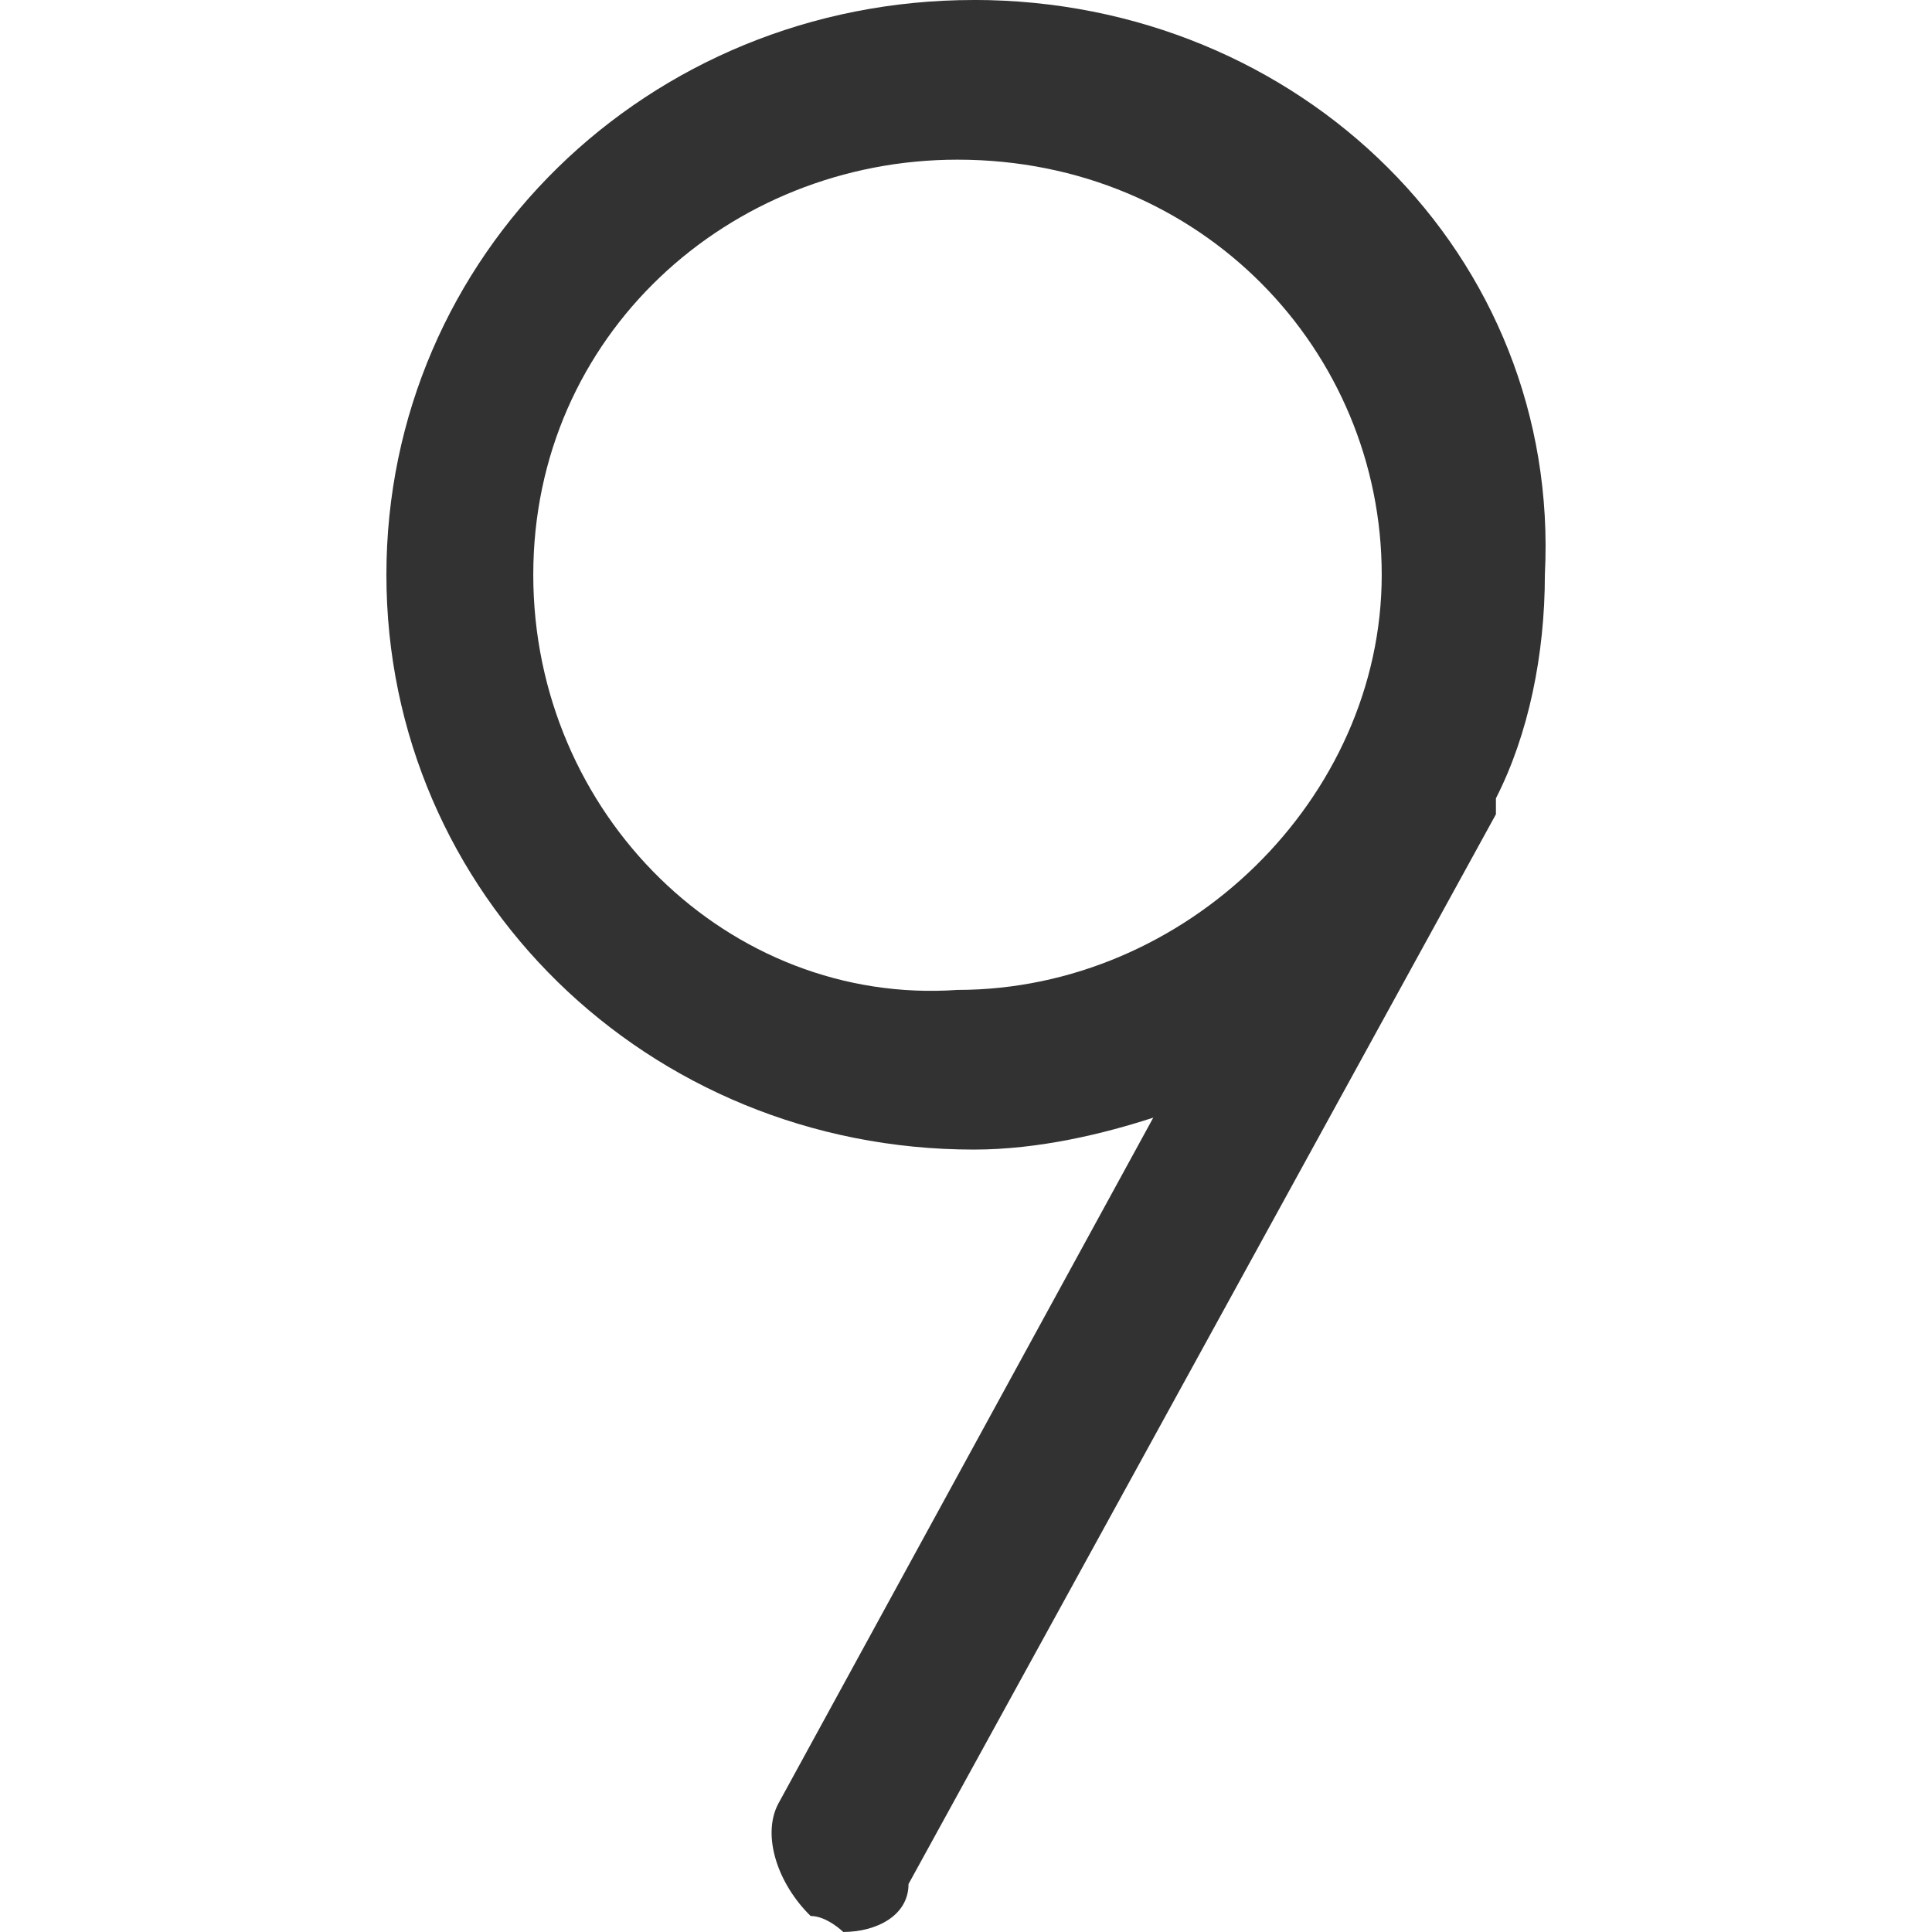 <svg height="45" viewBox="0 0 45 45" width="45" xmlns="http://www.w3.org/2000/svg"><path d="m22.682 0c-7.601 0-13.682 5.95-13.682 13.388 0 7.438 6.081 13.388 13.682 13.388 1.52 0 3.04-.372 4.18-.744l-8.741 15.992c-.38.744 0 1.86.76 2.603.38 0 .76.372.76.372.76 0 1.52-.372 1.52-1.116l13.682-24.917v-.372c.76-1.488 1.14-3.347 1.14-5.207.38-7.438-5.701-13.388-13.302-13.388zm-10.261 13.388c0-5.579 4.561-9.669 9.881-9.669 5.701 0 9.881 4.463 9.881 9.669 0 5.207-4.561 9.669-9.881 9.669-5.321.372-9.881-4.091-9.881-9.669z" fill="#323232"/></svg>